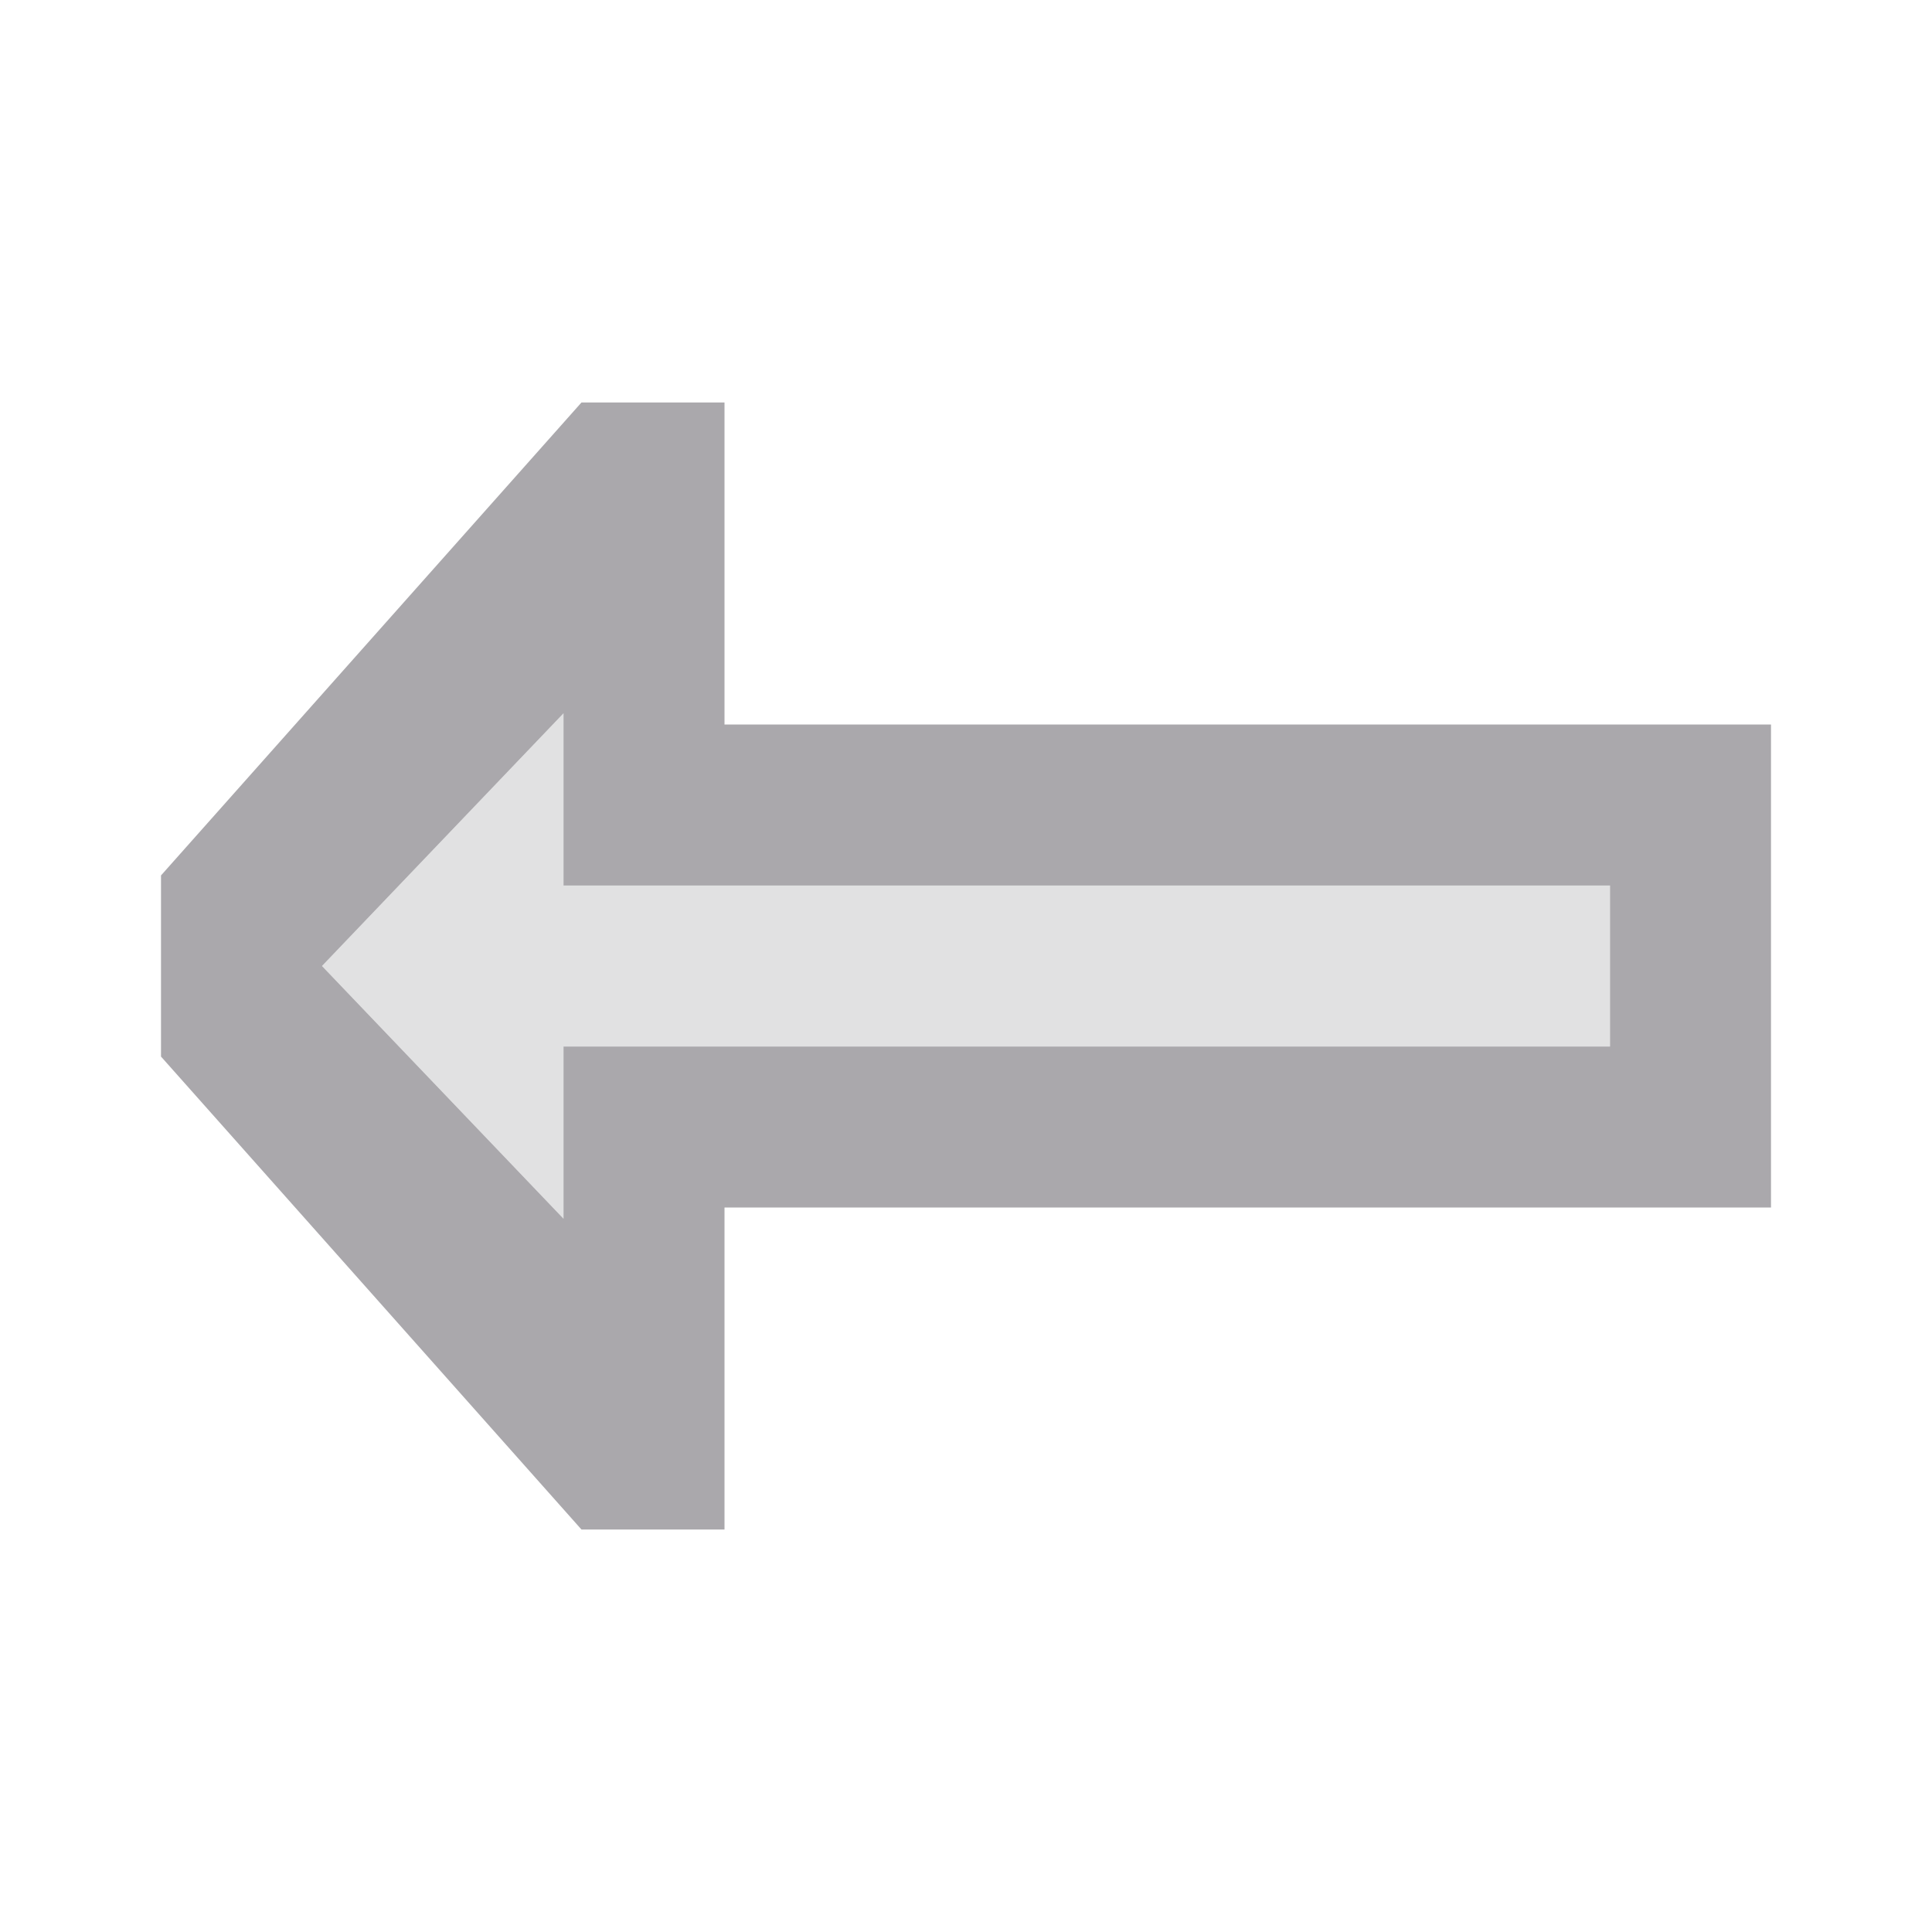 <svg viewBox="0 0 24 24" xmlns="http://www.w3.org/2000/svg"><g fill="#aaa8ac"><path d="m22 15h-13v4h-1.777l-5.223-5.875v-2.25l5.223-5.875h1.777v4h13zm-2-2v-2h-13v-2.139l-3 3.139 3 3.139v-2.139z"/><path d="m20 13h-13v2.139l-3-3.139 3-3.139v2.139h13z" opacity=".35"/></g></svg>